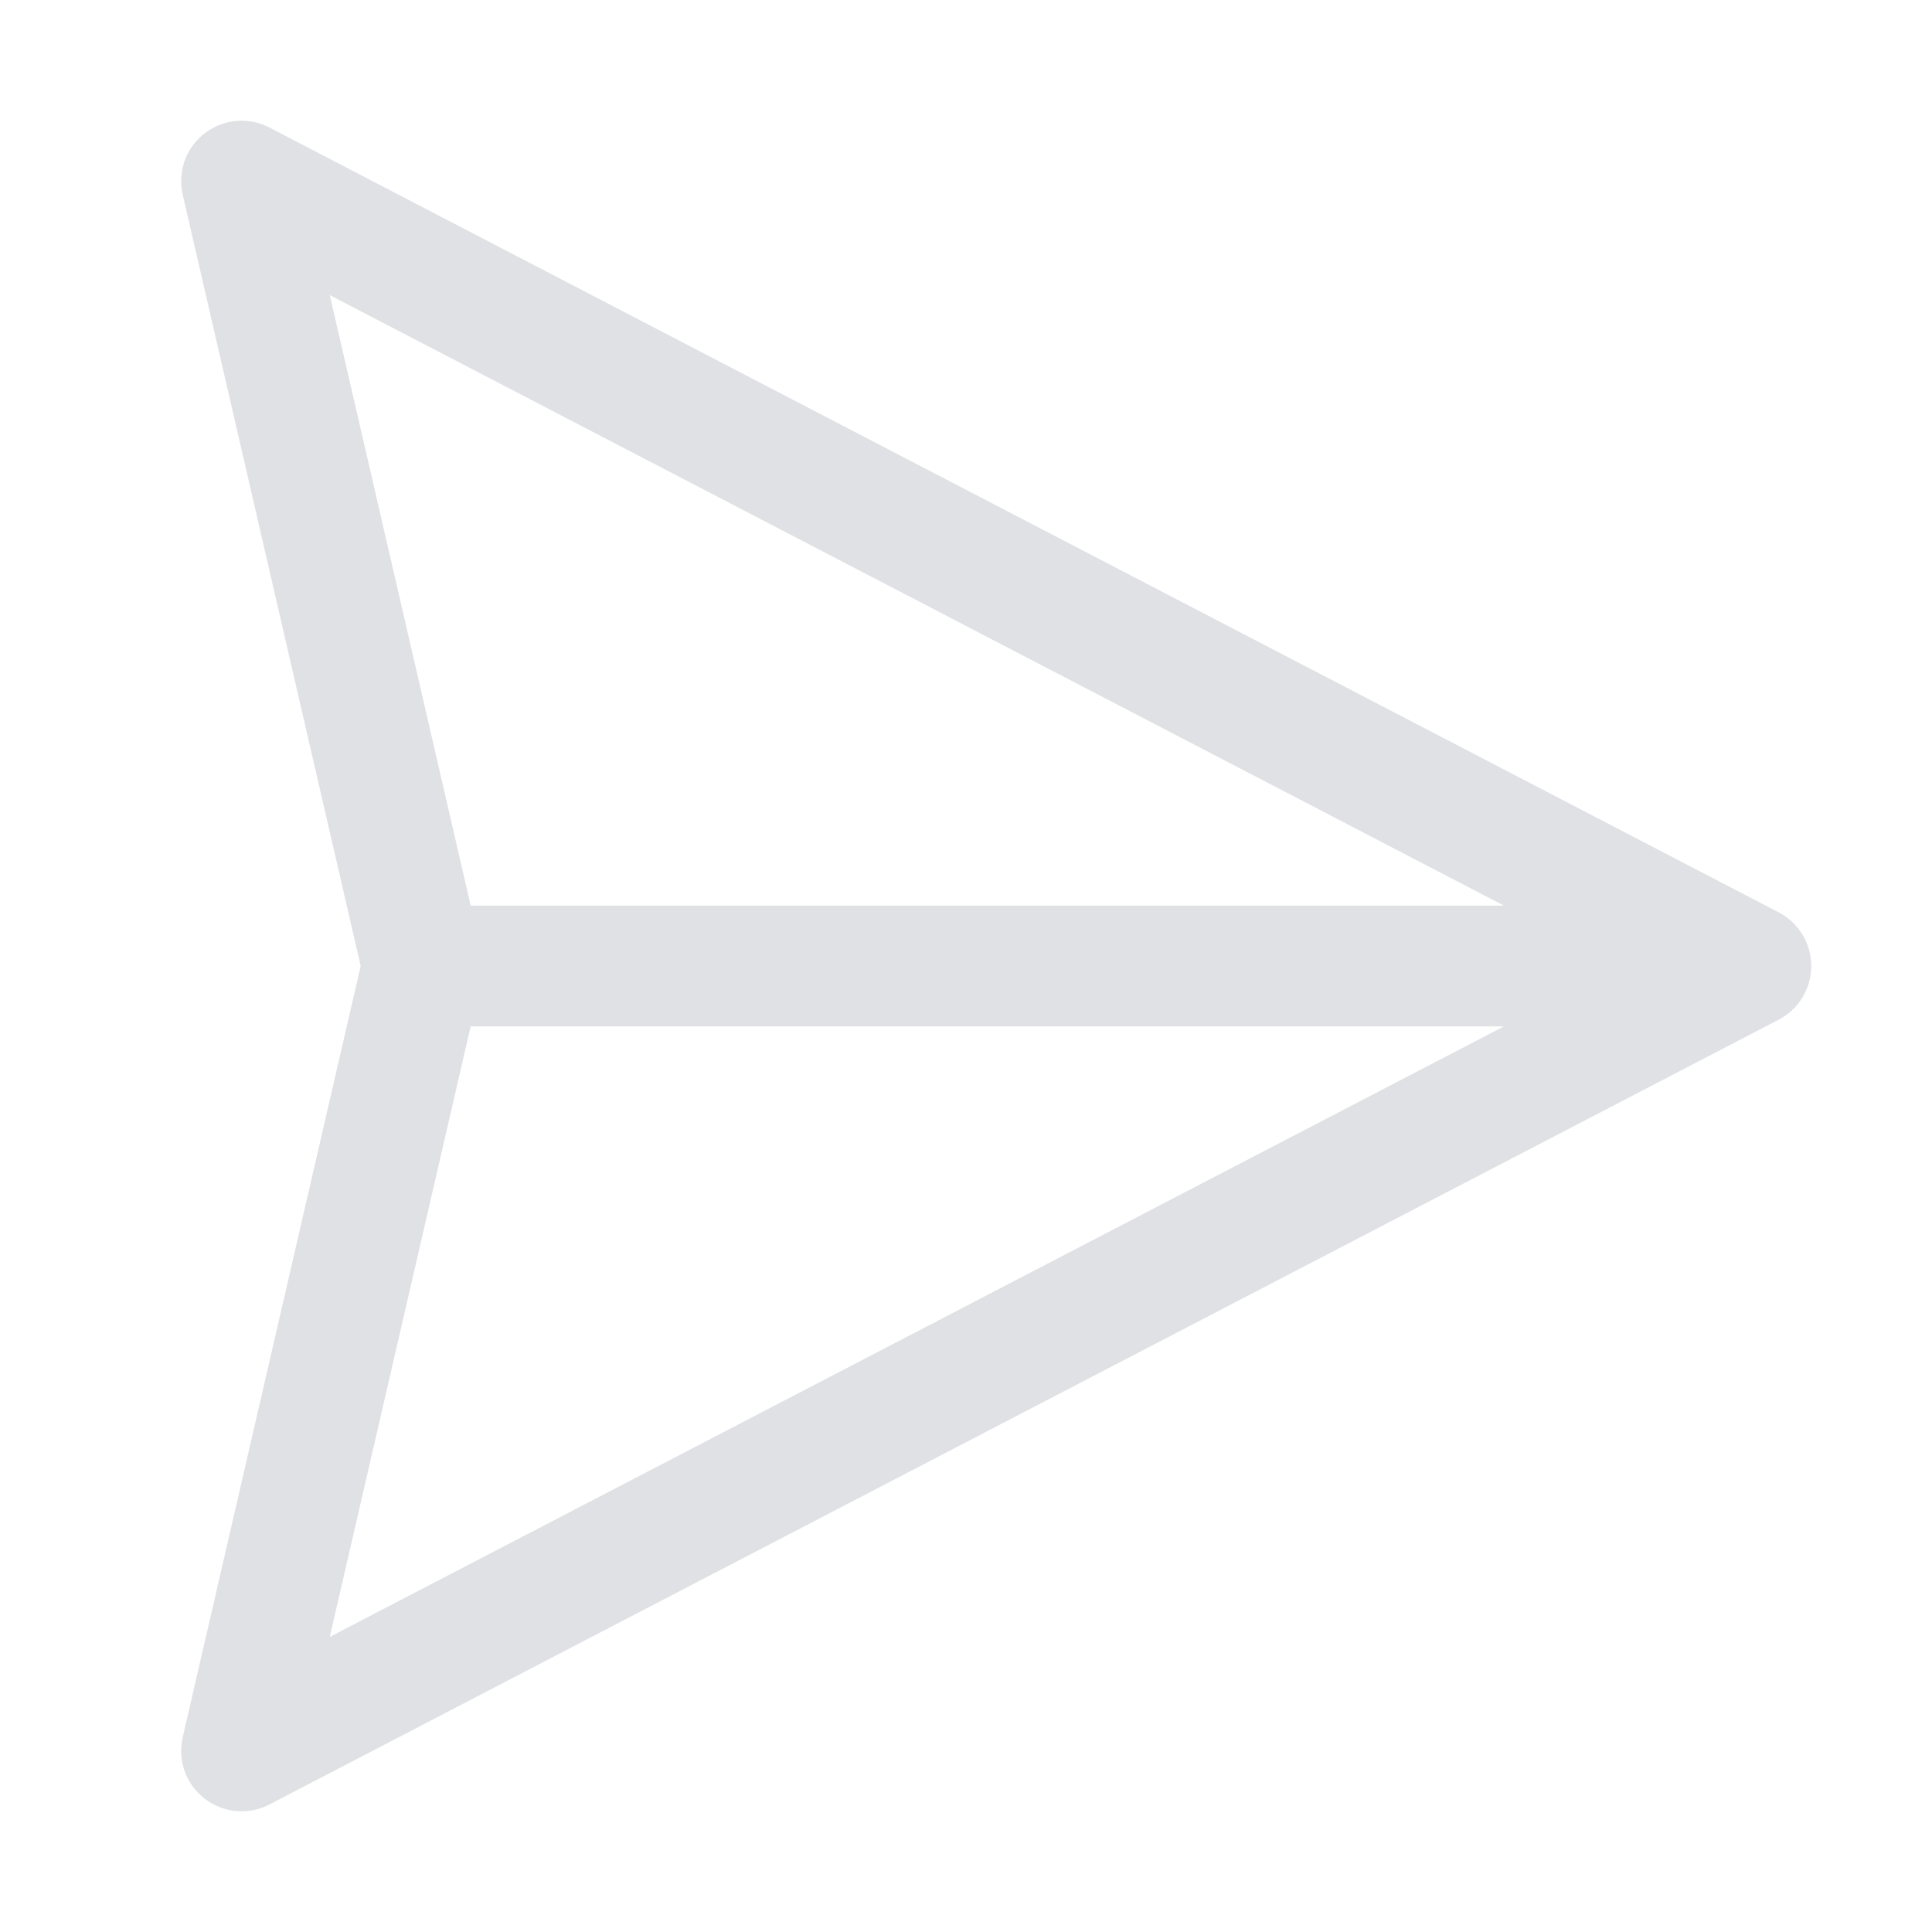 <svg width="16" height="16" viewBox="0 0 16 16" fill="none" xmlns="http://www.w3.org/2000/svg">
<path fill-rule="evenodd" clip-rule="evenodd" d="M15 8C15 8.187 14.896 8.358 14.731 8.444L2.231 14.944C2.058 15.034 1.848 15.015 1.694 14.895C1.54 14.776 1.469 14.578 1.513 14.388L2.987 8L1.513 1.612C1.469 1.422 1.54 1.224 1.694 1.105C1.848 0.985 2.058 0.966 2.231 1.056L14.731 7.556C14.896 7.642 15 7.813 15 8ZM3.898 8.5L2.731 13.556L12.455 8.5H3.898ZM12.455 7.5H3.898L2.731 2.444L12.455 7.5Z" fill="#E0E1E4"/>
</svg>
